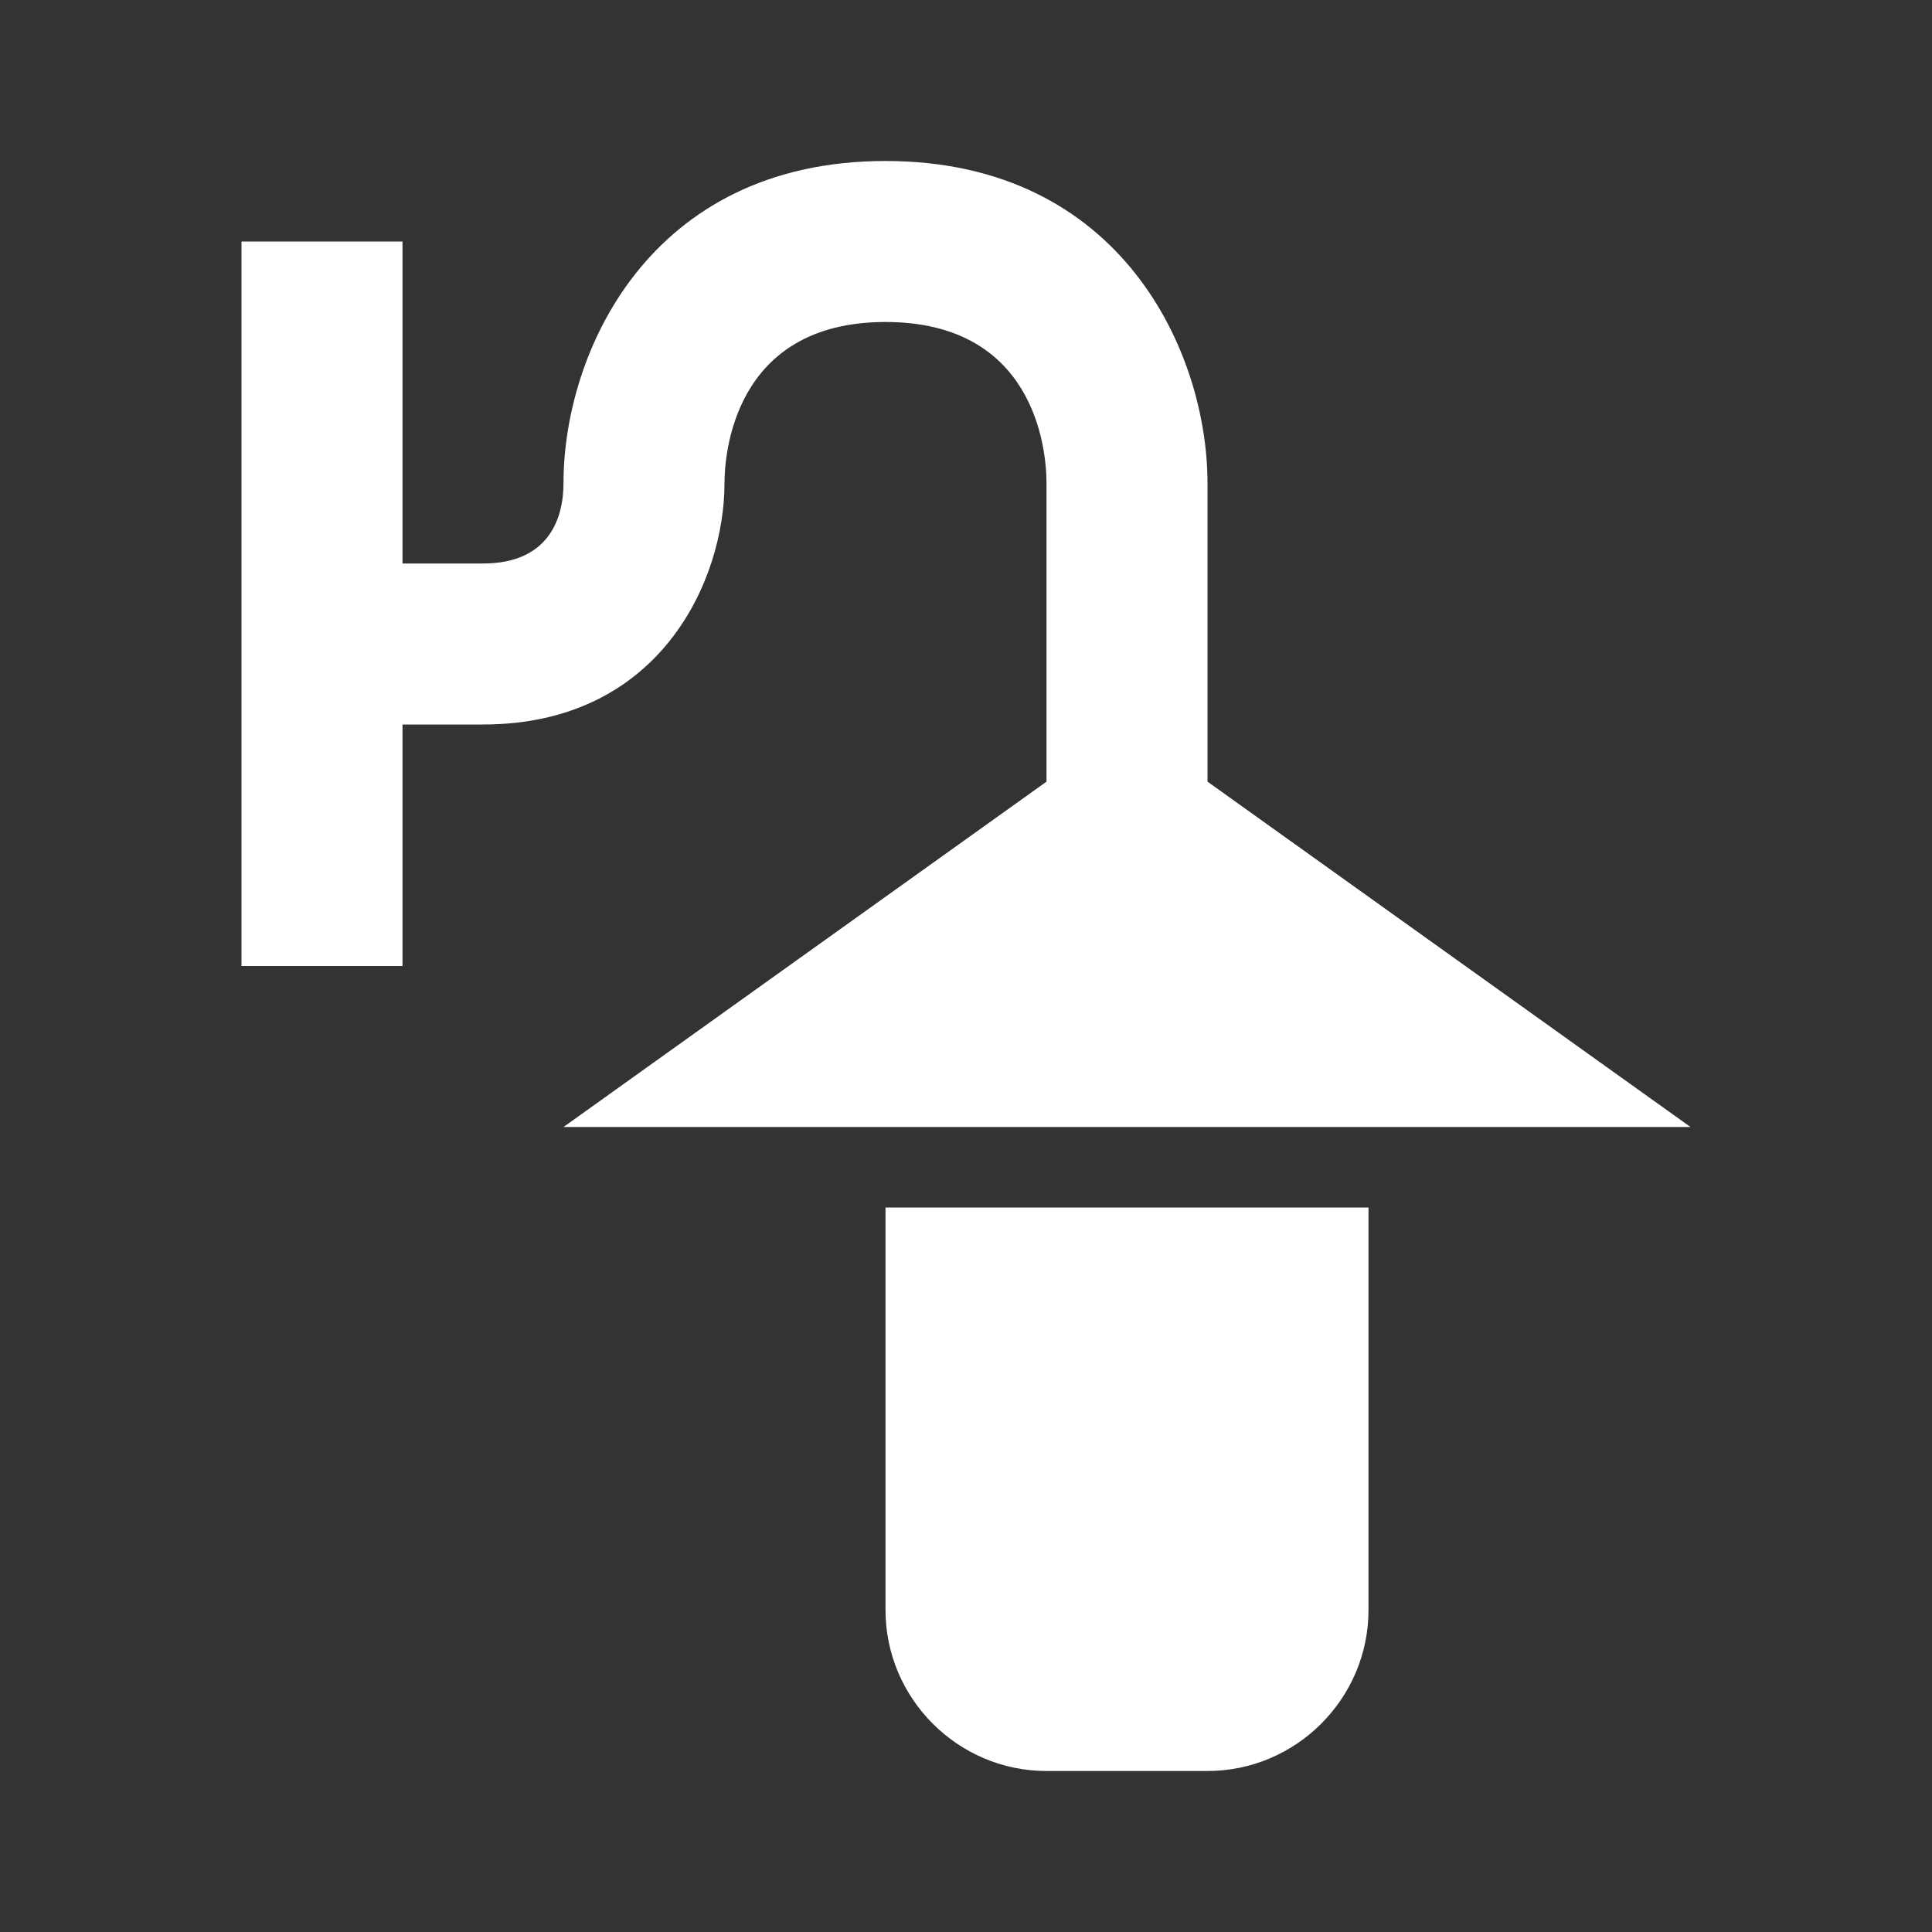 <?xml version="1.0" encoding="UTF-8"?><!DOCTYPE svg PUBLIC "-//W3C//DTD SVG 1.1//EN" "http://www.w3.org/Graphics/SVG/1.1/DTD/svg11.dtd"><svg xmlns="http://www.w3.org/2000/svg" xmlns:xlink="http://www.w3.org/1999/xlink" version="1.1" id="mdi-outdoor-lamp" width="24" height="24" viewBox="0 0 24 24"><rect x="0" y="0" width="24" height="24" fill="#333333" stroke="none"/><path fill="white" d="M15 22H13C11.9 22 11 21.1 11 20V15H17V20C17 21.1 16.1 22 15 22M7 14H21L15 9.71V6C15 4.39 13.94 2 11 2S7 4.39 7 6C7 6.45 6.81 7 6 7H5V3H3V12H5V9H6C8.2 9 9 7.21 9 6C9 5.67 9.1 4 11 4C12.83 4 13 5.54 13 6V9.71L7 14Z" /></svg>